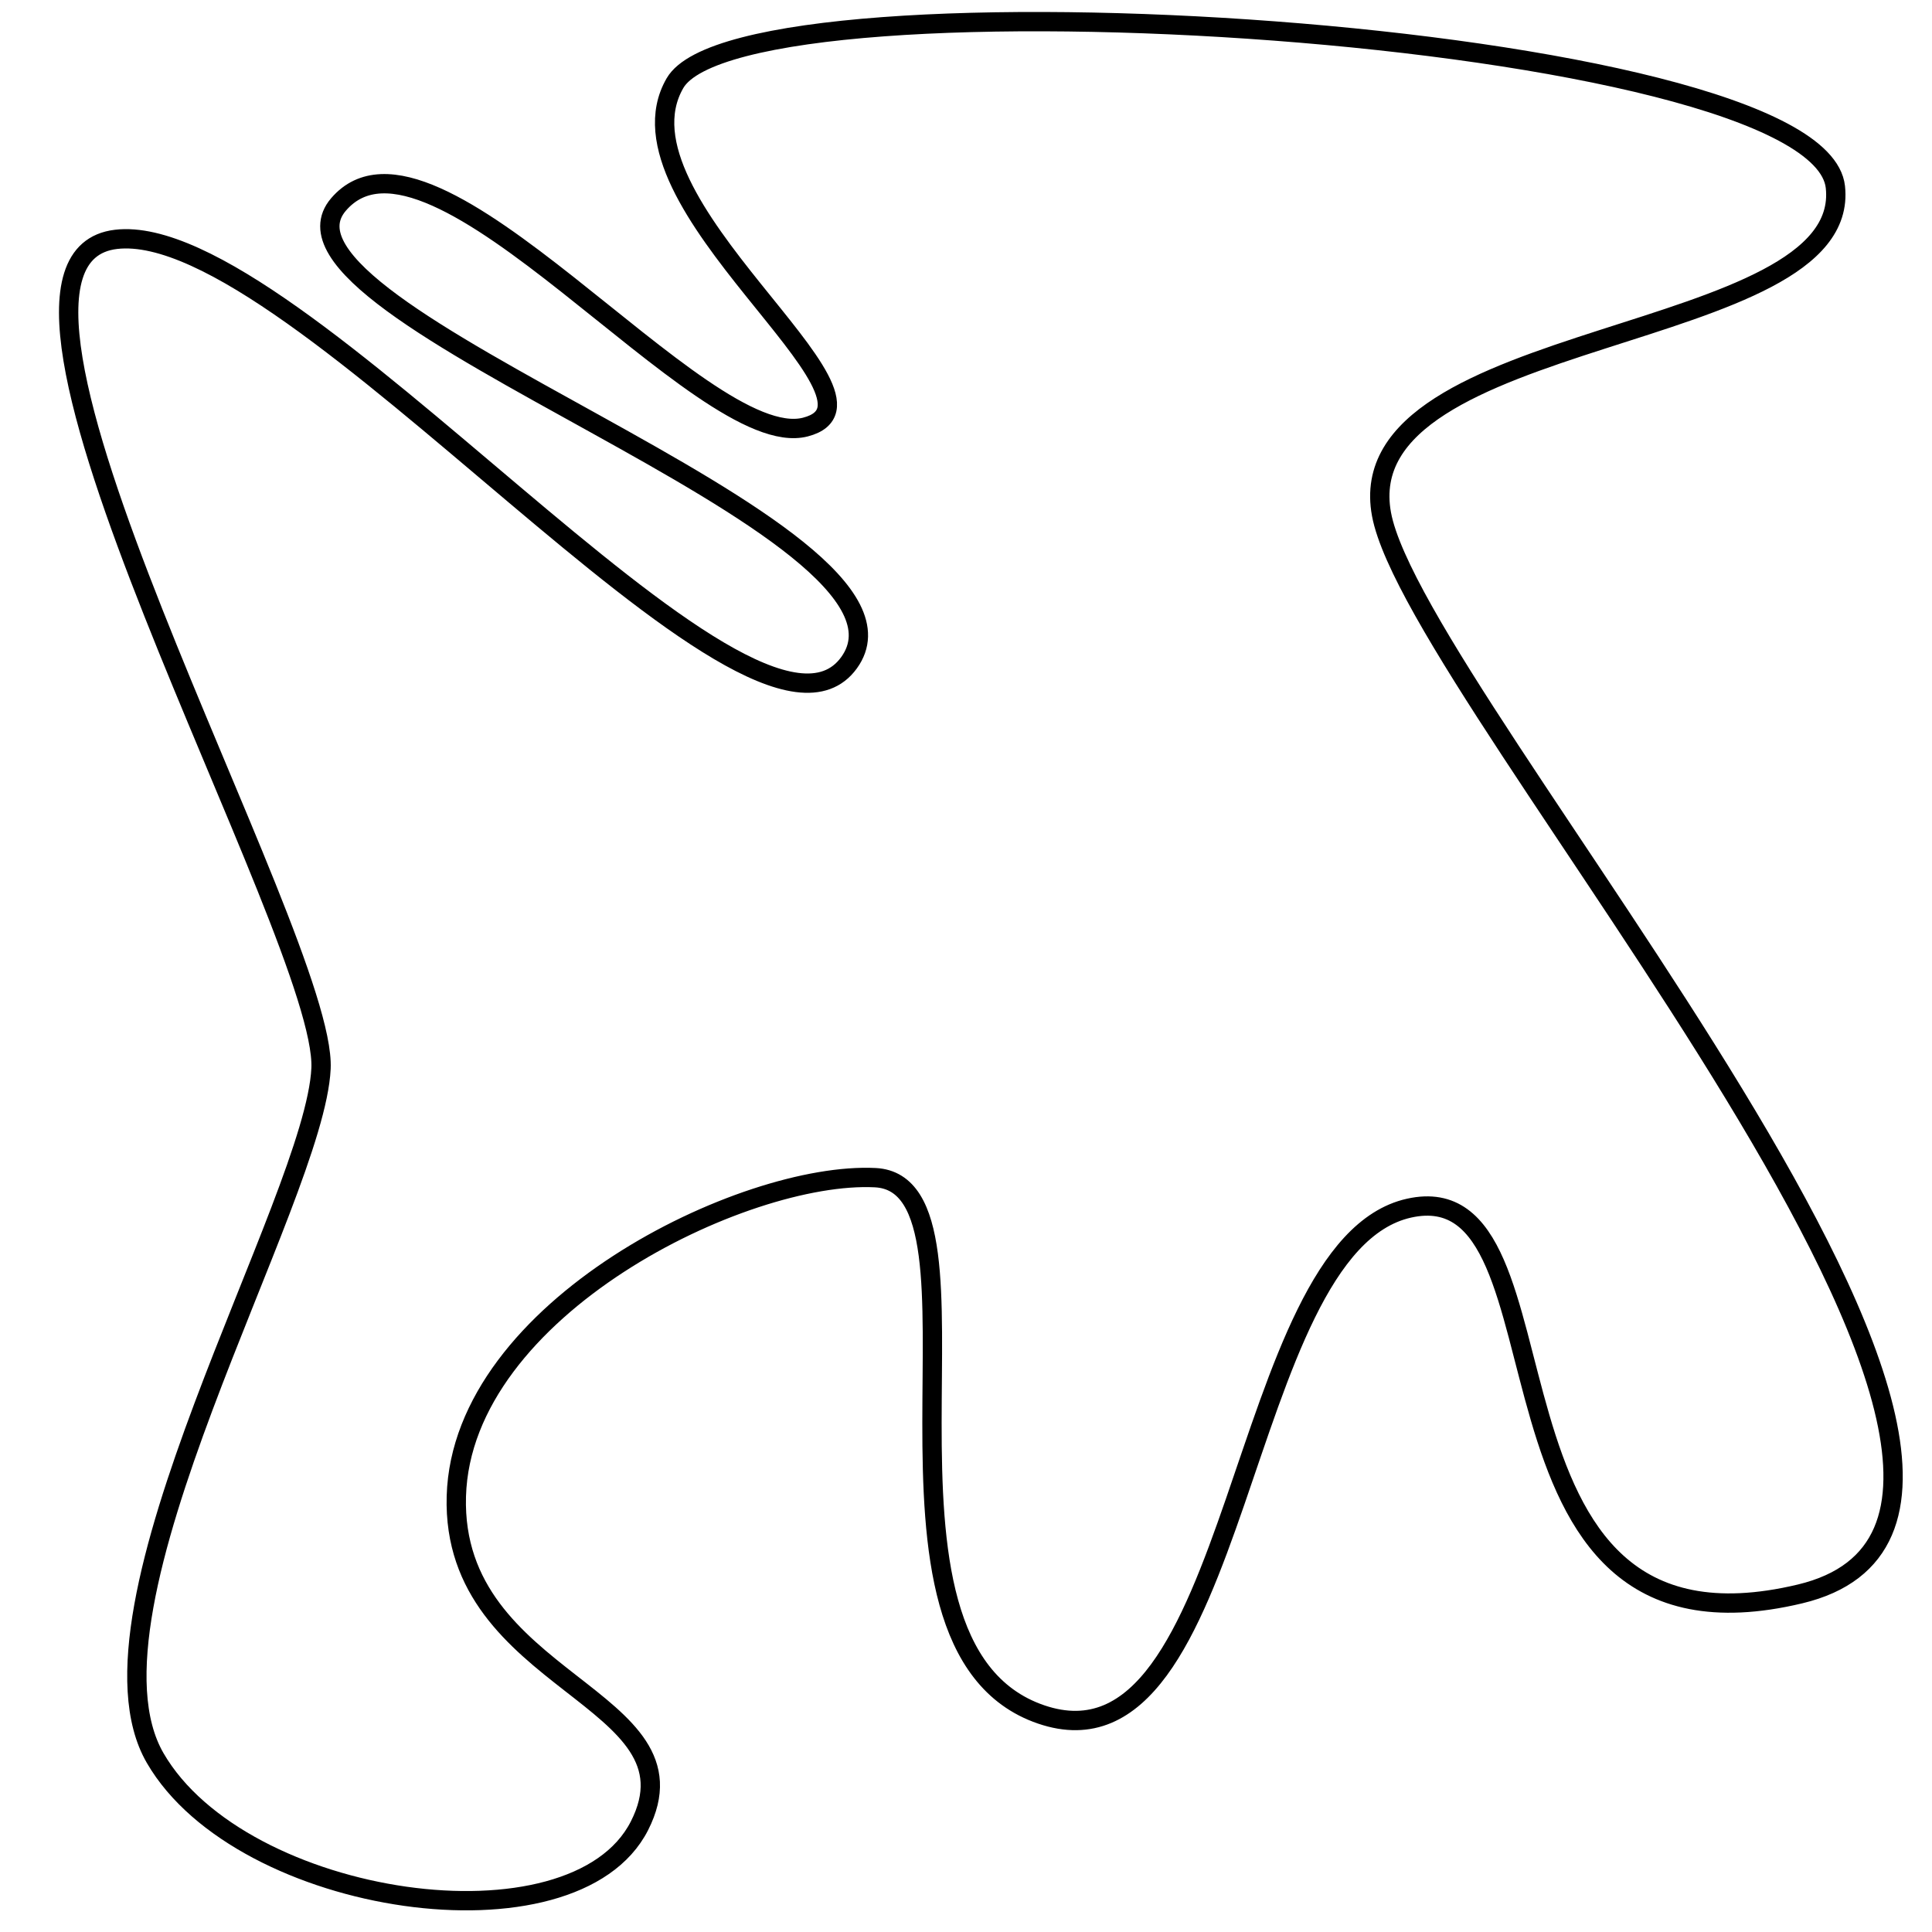 <?xml version="1.0" encoding="utf-8"?>
<!-- Generator: Adobe Illustrator 15.0.0, SVG Export Plug-In . SVG Version: 6.00 Build 0)  -->
<!DOCTYPE svg PUBLIC "-//W3C//DTD SVG 1.1//EN" "http://www.w3.org/Graphics/SVG/1.1/DTD/svg11.dtd">
<svg version="1.1" id="Layer_1" xmlns="http://www.w3.org/2000/svg" xmlns:xlink="http://www.w3.org/1999/xlink" x="0px" y="0px"
	 width="100px" height="100px" viewBox="0 0 100 100" enable-background="new 0 0 100 100" xml:space="preserve">
<path fill="none" stroke="#000000" d="M34.936,4.306c-3.578,6.188,12.142,16.402,6.753,17.798S22.369,4.926,17.52,10.584
	s31.477,16.717,26.428,23.717S15.3,11.28,6,12.39s10.933,36.124,10.616,42.917S3.567,83.296,8.033,90.998S29.701,101.2,33.1,94.5
	s-9.761-7.31-9.48-17.055s14.89-16.833,21.685-16.489s-1.831,24.223,8.583,27.783s10.019-24.191,19.044-26.205
	s2.312,24.254,20.24,19.967s-19.858-46.159-21.665-55.88s24.391-8.763,23.492-16.942S38.514-1.883,34.936,4.306z"/>
</svg>
